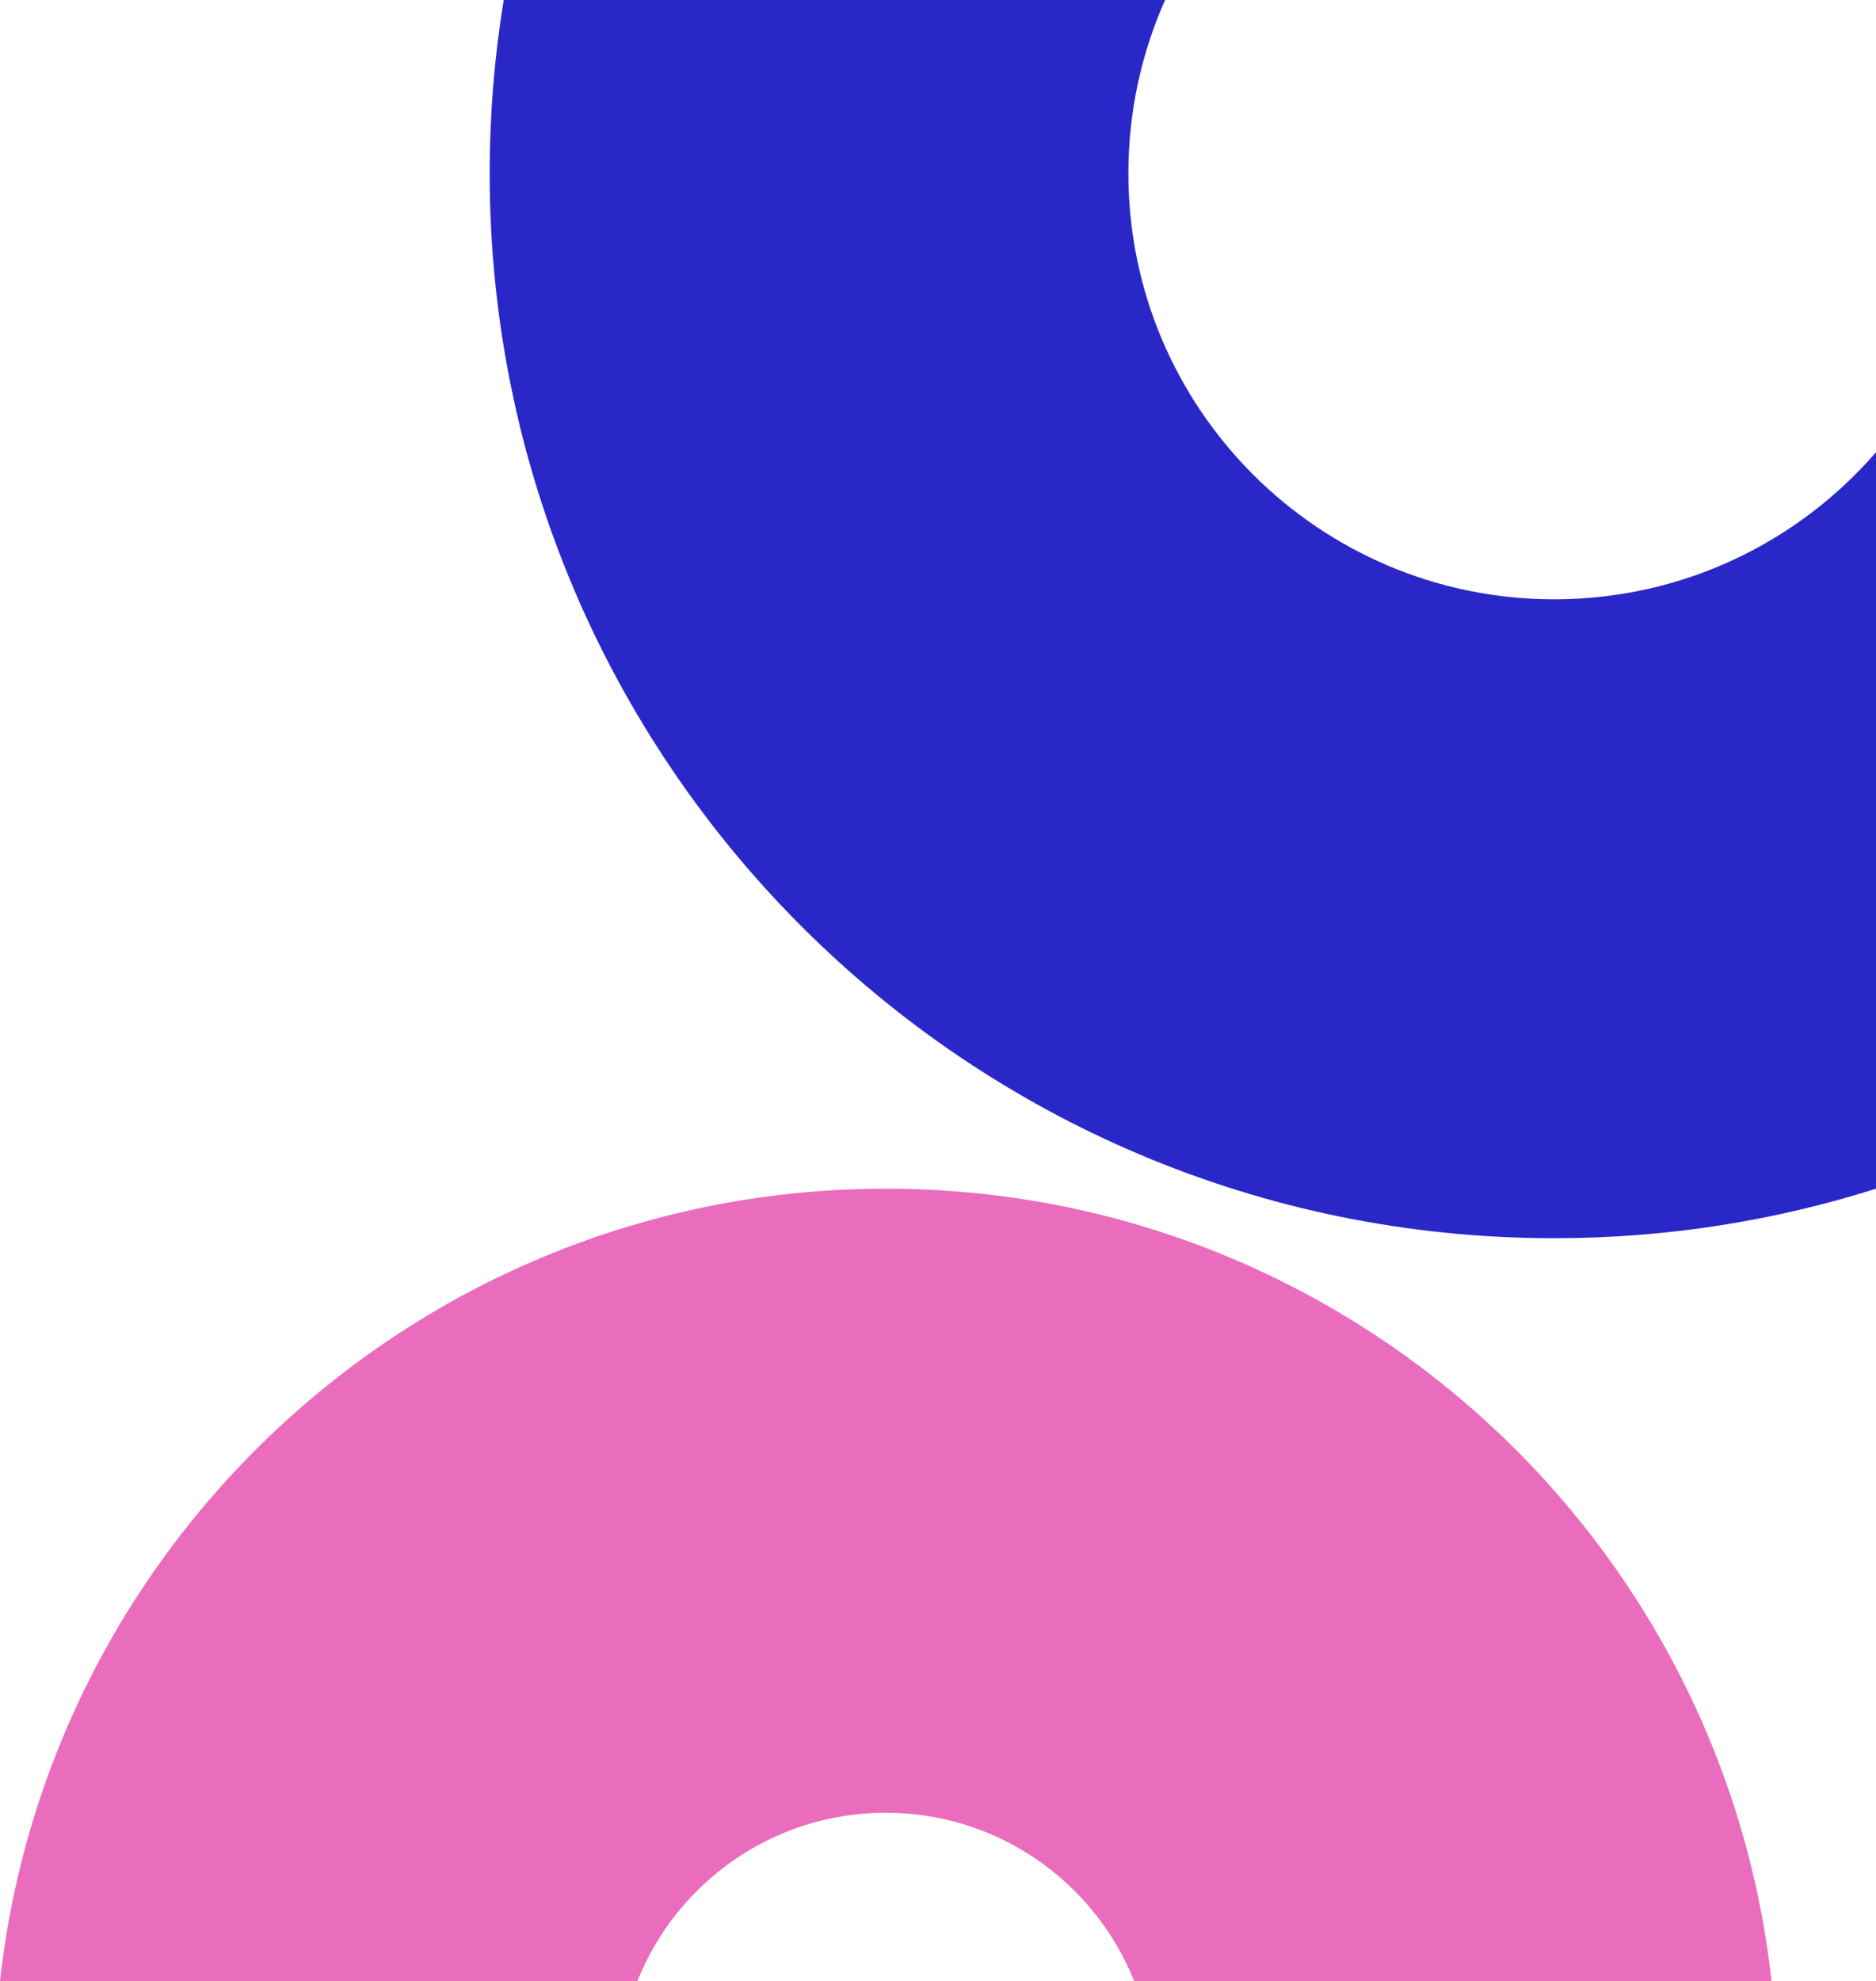 <?xml version="1.0" encoding="UTF-8" standalone="no"?>
<svg
   width="58.73"
   height="62"
   viewBox="0 0 58.73 62"
   fill="none"
   version="1.1"
   id="svg585"
   sodipodi:docname="Listing Page.svg"
   xmlns:inkscape="http://www.inkscape.org/namespaces/inkscape"
   xmlns:sodipodi="http://sodipodi.sourceforge.net/DTD/sodipodi-0.dtd"
   xmlns="http://www.w3.org/2000/svg"
   xmlns:svg="http://www.w3.org/2000/svg">
  <sodipodi:namedview
     id="namedview585"
     pagecolor="#ffffff"
     bordercolor="#000000"
     borderopacity="0.25"
     inkscape:showpageshadow="2"
     inkscape:pageopacity="0.0"
     inkscape:pagecheckerboard="0"
     inkscape:deskcolor="#d1d1d1" />
  <g
     clip-path="url(#clip0_4_3708)"
     id="g353"
     transform="translate(-610.27,-499)">
    <g
       clip-path="url(#clip6_4_3708)"
       id="g118">
      <g
         id="g596">
        <path
           d="m 669,536.2 c -3.178,1.007 -6.563,1.55 -10.075,1.55 -18.405,0 -33.325,-14.92 -33.325,-33.325 0,-1.847 0.15,-3.66 0.439,-5.425 h 20.706 c -0.739,1.657 -1.15,3.493 -1.15,5.425 0,7.362 5.968,13.33 13.33,13.33 4.024,0 7.631,-1.783 10.075,-4.602 z"
           fill="#2a27c9"
           id="path94" />
        <path
           d="m 610.27,561 c 1.542,-13.95 13.369,-24.8 27.73,-24.8 14.36,0 26.187,10.85 27.729,24.8 h -19.952 c -1.232,-3.088 -4.25,-5.27 -7.777,-5.27 -3.528,0 -6.545,2.182 -7.777,5.27 z"
           fill="#ea6cbc"
           id="path95" />
      </g>
    </g>
    <mask
       id="mask0_4_3708"
       maskUnits="userSpaceOnUse"
       x="924"
       y="2968"
       width="101"
       height="138">
      <path
         d="m 938.506,3056.31 c 0.319,-6.16 1.009,-19.82 1.214,-25.13 0.255,-6.64 0.425,-14.56 -1.703,-24.87 -2.129,-10.3 7.237,-12.6 7.663,-5.96 0.426,6.64 -0.511,12.78 -0.511,16.35 0,3.58 0.332,8.21 0.166,10.21 -0.166,2.01 -0.566,4.51 0,4.46 0.566,-0.05 1.251,-0.87 1.959,1.02 0.708,1.88 3.303,8.18 4.814,15.57 0.736,3.27 1.015,4.24 1.062,4.32 0.157,-0.13 0.524,-0.15 0.731,0.87 0.26,1.28 1.345,4.44 1.511,5.38 0.132,0.76 0.275,-0.01 0.33,-0.49 0.417,-3.35 1.251,-10.52 1.251,-12.39 0,-2.34 -0.897,-10.53 -1.605,-13.74 -0.708,-3.21 -2.596,-10.64 -0.519,-13.52 2.077,-2.88 5.38,-3.59 7.056,0.62 1.675,4.2 1.274,17.88 1.227,21.02 -0.047,3.14 0.236,13.97 0.684,17.25 0.449,3.28 2.384,12.98 3.068,14.66 0.548,1.34 0.858,1.85 0.944,1.93 1.062,-1.57 3.431,-4.75 4.413,-4.91 1.227,-0.18 2.454,0.55 3.634,3.33 0.944,2.23 1.935,4.63 2.313,5.55 0.283,-0.68 1.01,-1.82 1.652,-0.95 0.642,0.87 1.73,2.35 2.195,2.98 1.29,-1.95 3.898,-5.87 4.011,-6 0.142,-0.16 0.59,0.19 0.118,1.8 -0.377,1.28 0.048,1.35 0.307,1.22 0.614,-1.9 1.855,-6.15 1.912,-7.93 0.07,-2.21 1.109,-7.03 3.233,-11.98 2.124,-4.96 3.422,-13.71 3.917,-17.25 0.397,-2.84 0.842,-13.63 1.015,-18.67 0.338,-4.22 0.845,-13.33 0.165,-16.05 -0.85,-3.4 -4.059,-14.3 -4.885,-19.07 -0.826,-4.76 -2.029,-9.06 3.327,-15.55 4.286,-5.19 8.125,2.24 9.515,6.61 0.28,2.74 0.57,9.45 -0.52,14.4 -1.37,6.18 -3.07,15.55 -2.67,21.19 0.4,5.64 1.39,21.73 1.82,25.74 0.42,4.01 2.17,14.59 4.6,23.06 2.43,8.47 5.99,16.12 6.54,19.23 0.54,3.12 1.1,4.41 1.6,4.84 0.5,0.42 0.57,0.73 2.29,-0.21 1.72,-0.95 2.9,-0.17 3.94,2.83 1.04,3 2.31,11.63 2.64,15.57 0.27,3.16 -65.521,1.32 -98.449,0 h -1.571 c 0.57,-1.03 1.809,-3.53 2.209,-5.26 0.5,-2.16 1.661,-10.26 2.112,-13.27 0.452,-3.02 1.338,-7.89 2.564,-7.55 1.225,0.34 1.805,1.18 2.192,0.95 0.387,-0.22 1.145,-0.82 0.968,-1.9 -0.178,-1.08 0.741,-7.9 1.338,-11.58 0.596,-3.67 1.499,-6.82 1.79,-7.35 0.29,-0.53 0.423,-0.43 0.423,-0.77 z"
         fill="#c4c4c4"
         id="path151" />
    </mask>
  </g>
  <defs
     id="defs585">
    <clipPath
       id="clip0_4_3708">
      <rect
         width="1920"
         height="7586"
         rx="20"
         fill="#ffffff"
         id="rect558"
         x="0"
         y="0" />
    </clipPath>
    <clipPath
       id="clip6_4_3708">
      <rect
         width="1920"
         height="1191"
         fill="#ffffff"
         id="rect564"
         x="0"
         y="0" />
    </clipPath>
  </defs>
</svg>
